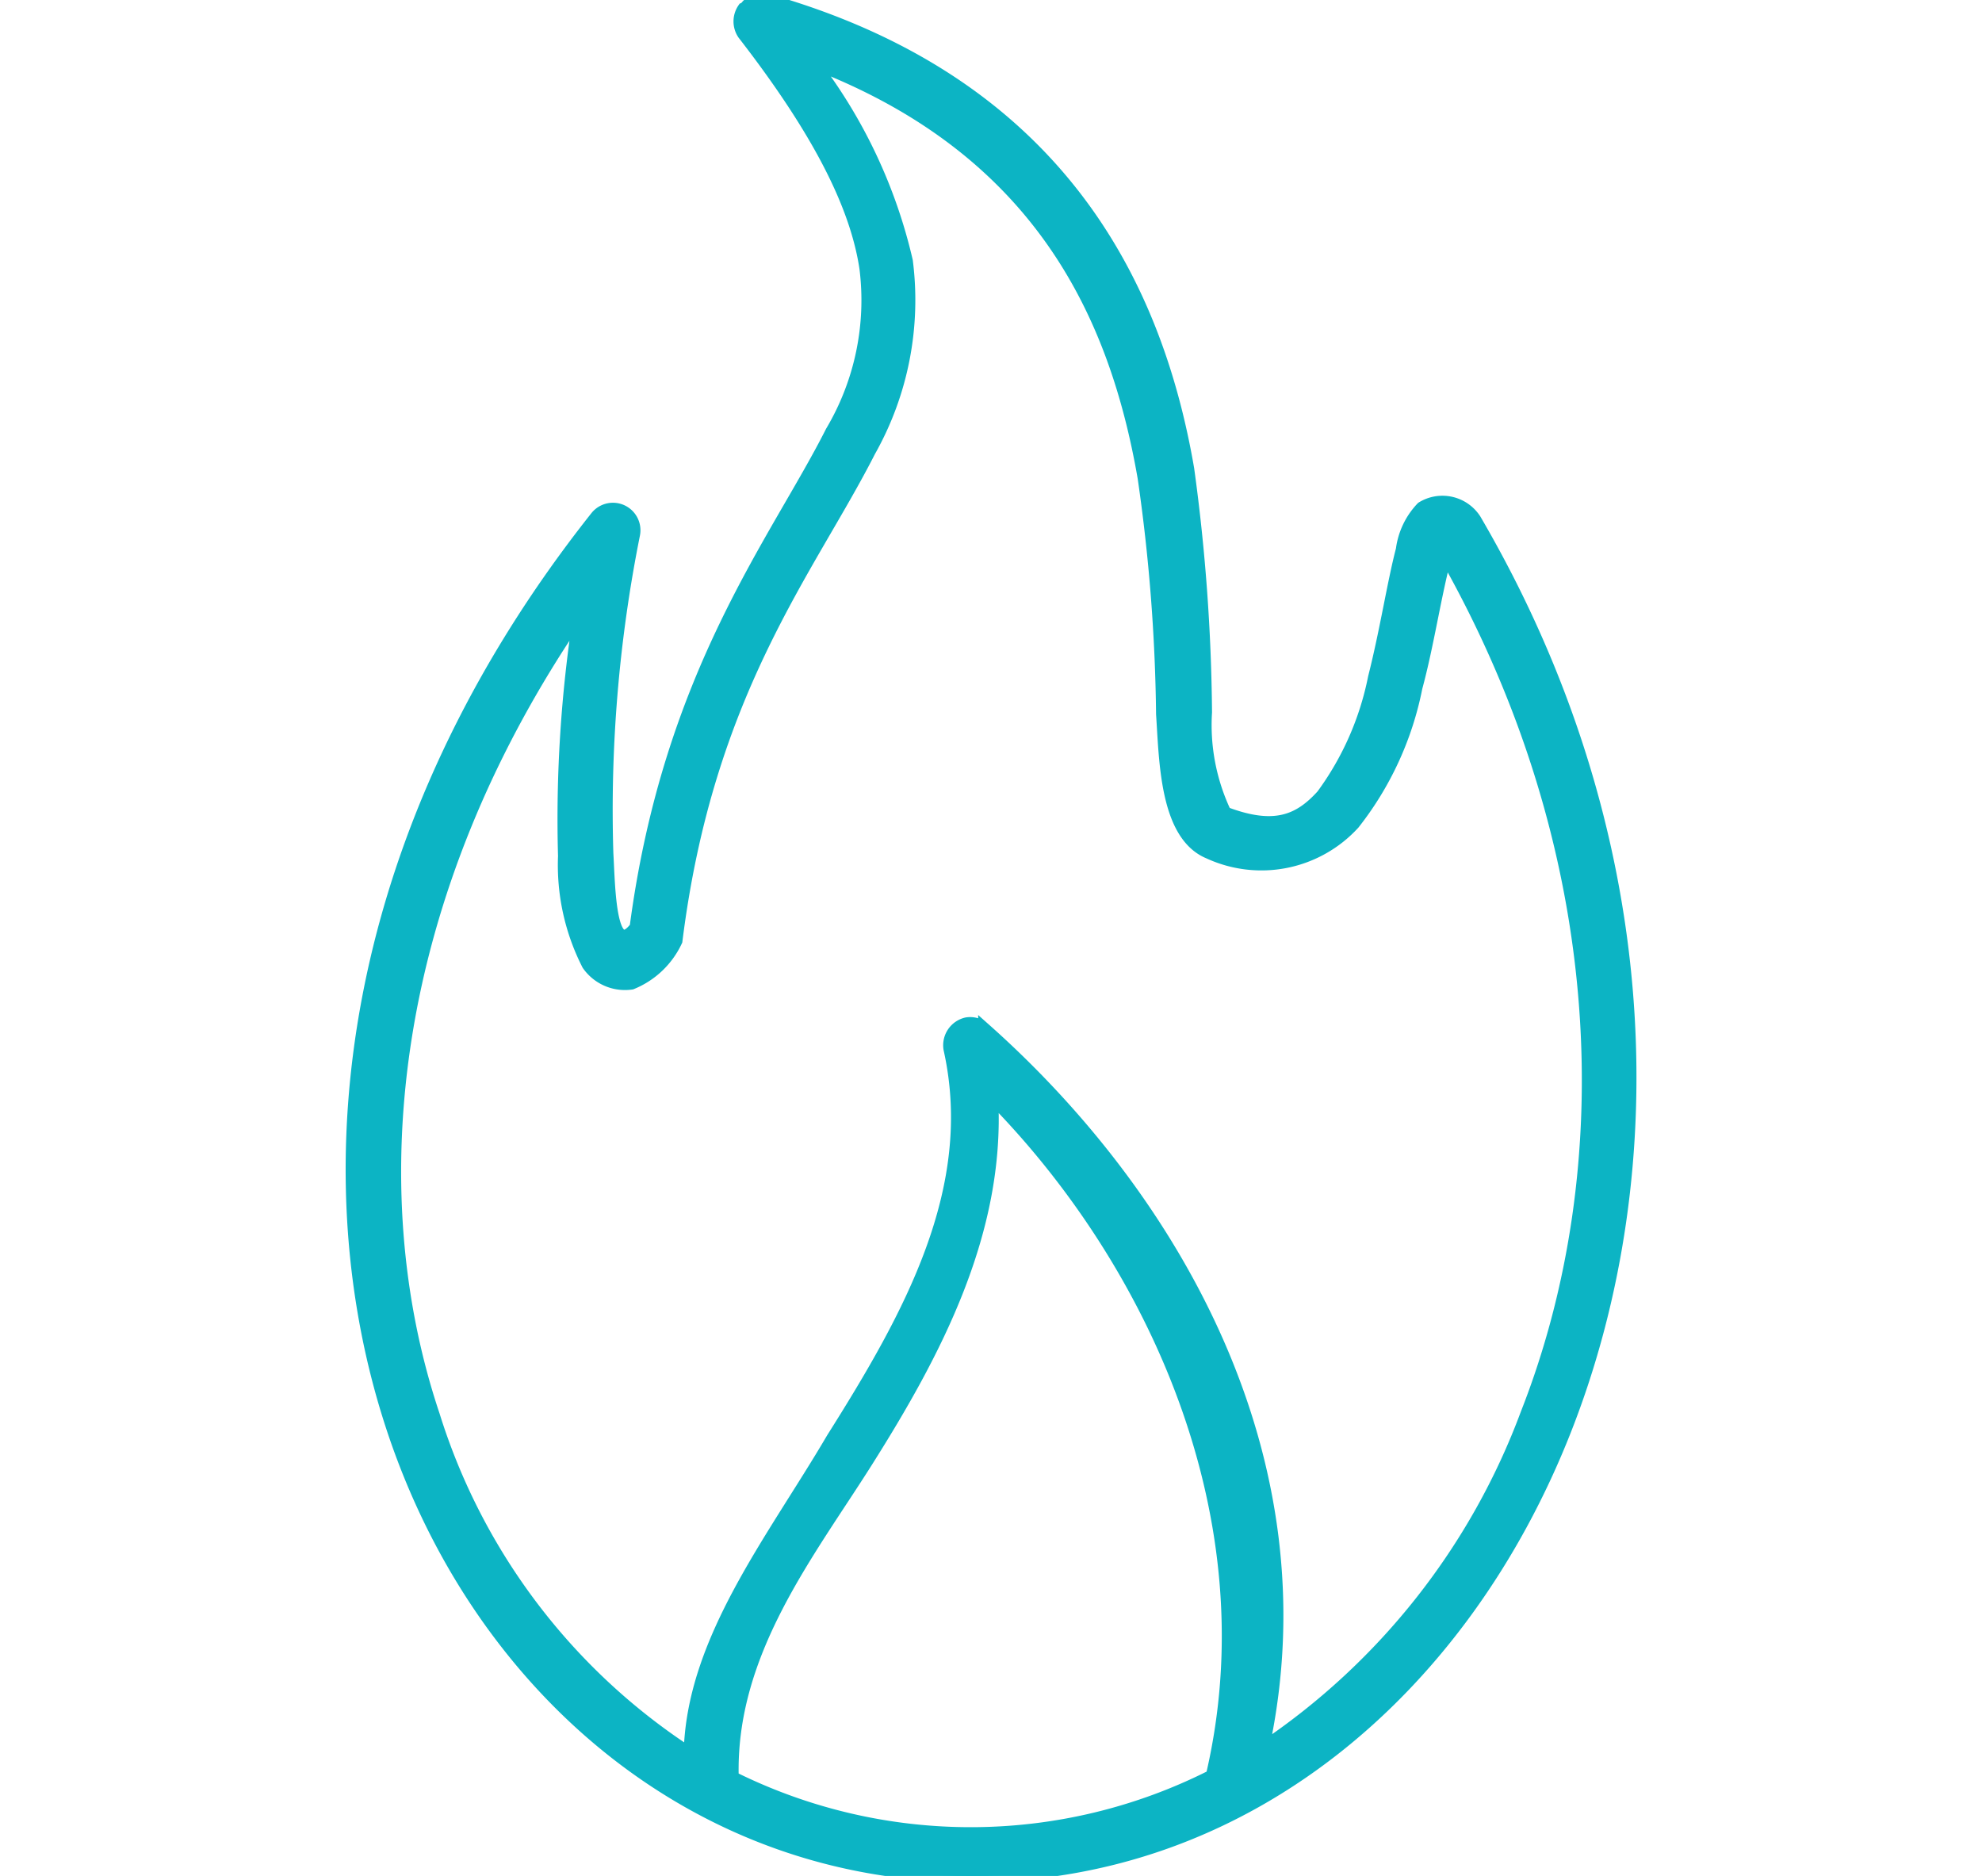 <svg id="Layer_1" data-name="Layer 1" xmlns="http://www.w3.org/2000/svg" width="63.4" height="60" viewBox="0 0 63.4 60"><defs><style> .cls-1 { fill: #0cb4c4; stroke: #0cb4c4; stroke-miterlimit: 10; stroke-width: 0.4px; } </style></defs><path class="cls-1" d="M23.79.28a.71.71,0,0,0,0,.81c2.49,3.21,3.61,5.56,3.9,7.48a8.24,8.24,0,0,1-1.09,5.24c-1.77,3.51-5.19,7.74-6.26,15.85-.85,1.1-.86-1.36-.92-2.37a44.9,44.9,0,0,1,.85-10.18.68.68,0,0,0-1.19-.58c-7.88,9.94-9.29,20.78-6.52,29.15S22.33,60,31.07,60s15.72-5.93,19-14.28S53,26.57,47.18,16.62a1.24,1.24,0,0,0-1.69-.38,2.38,2.38,0,0,0-.64,1.34c-.28,1.07-.51,2.59-.89,4.09a9.48,9.48,0,0,1-1.66,3.77c-.75.83-1.55,1.15-3.11.56a6.56,6.56,0,0,1-.62-3.22A60.5,60.5,0,0,0,38,15c-1-5.82-4.1-12.34-13.45-15a.65.65,0,0,0-.71.26ZM26,2c7.32,2.8,9.7,8.15,10.59,13.28a56.72,56.72,0,0,1,.59,7.56c.1,1.47.11,3.86,1.49,4.43a4,4,0,0,0,4.63-.93,10.24,10.24,0,0,0,2-4.35c.37-1.36.6-2.95.94-4.22,5.37,9.47,5.67,19.63,2.6,27.44a22.16,22.16,0,0,1-8.44,10.7c2-9.3-2.92-17.68-8.91-23a.67.67,0,0,0-.57-.17.71.71,0,0,0-.54.81c1,4.48-1.29,8.56-3.75,12.46-1.9,3.24-4.49,6.46-4.56,10.08a20,20,0,0,1-8.2-10.82C11.43,38,12.4,28.6,18.54,19.65a42.6,42.6,0,0,0-.49,7.73,7,7,0,0,0,.76,3.47,1.44,1.44,0,0,0,1.39.6,2.69,2.69,0,0,0,1.43-1.36c1-8,4.26-11.88,6.18-15.66A9.83,9.83,0,0,0,29,8.35,16.51,16.51,0,0,0,26,2Zm5.77,33.13c5.15,5.24,8.93,13.42,7,21.67a17.11,17.11,0,0,1-15.34.05c-.11-4,2.44-7.17,4.3-10.12,2.17-3.44,4.23-7.31,4-11.6Z"></path></svg>